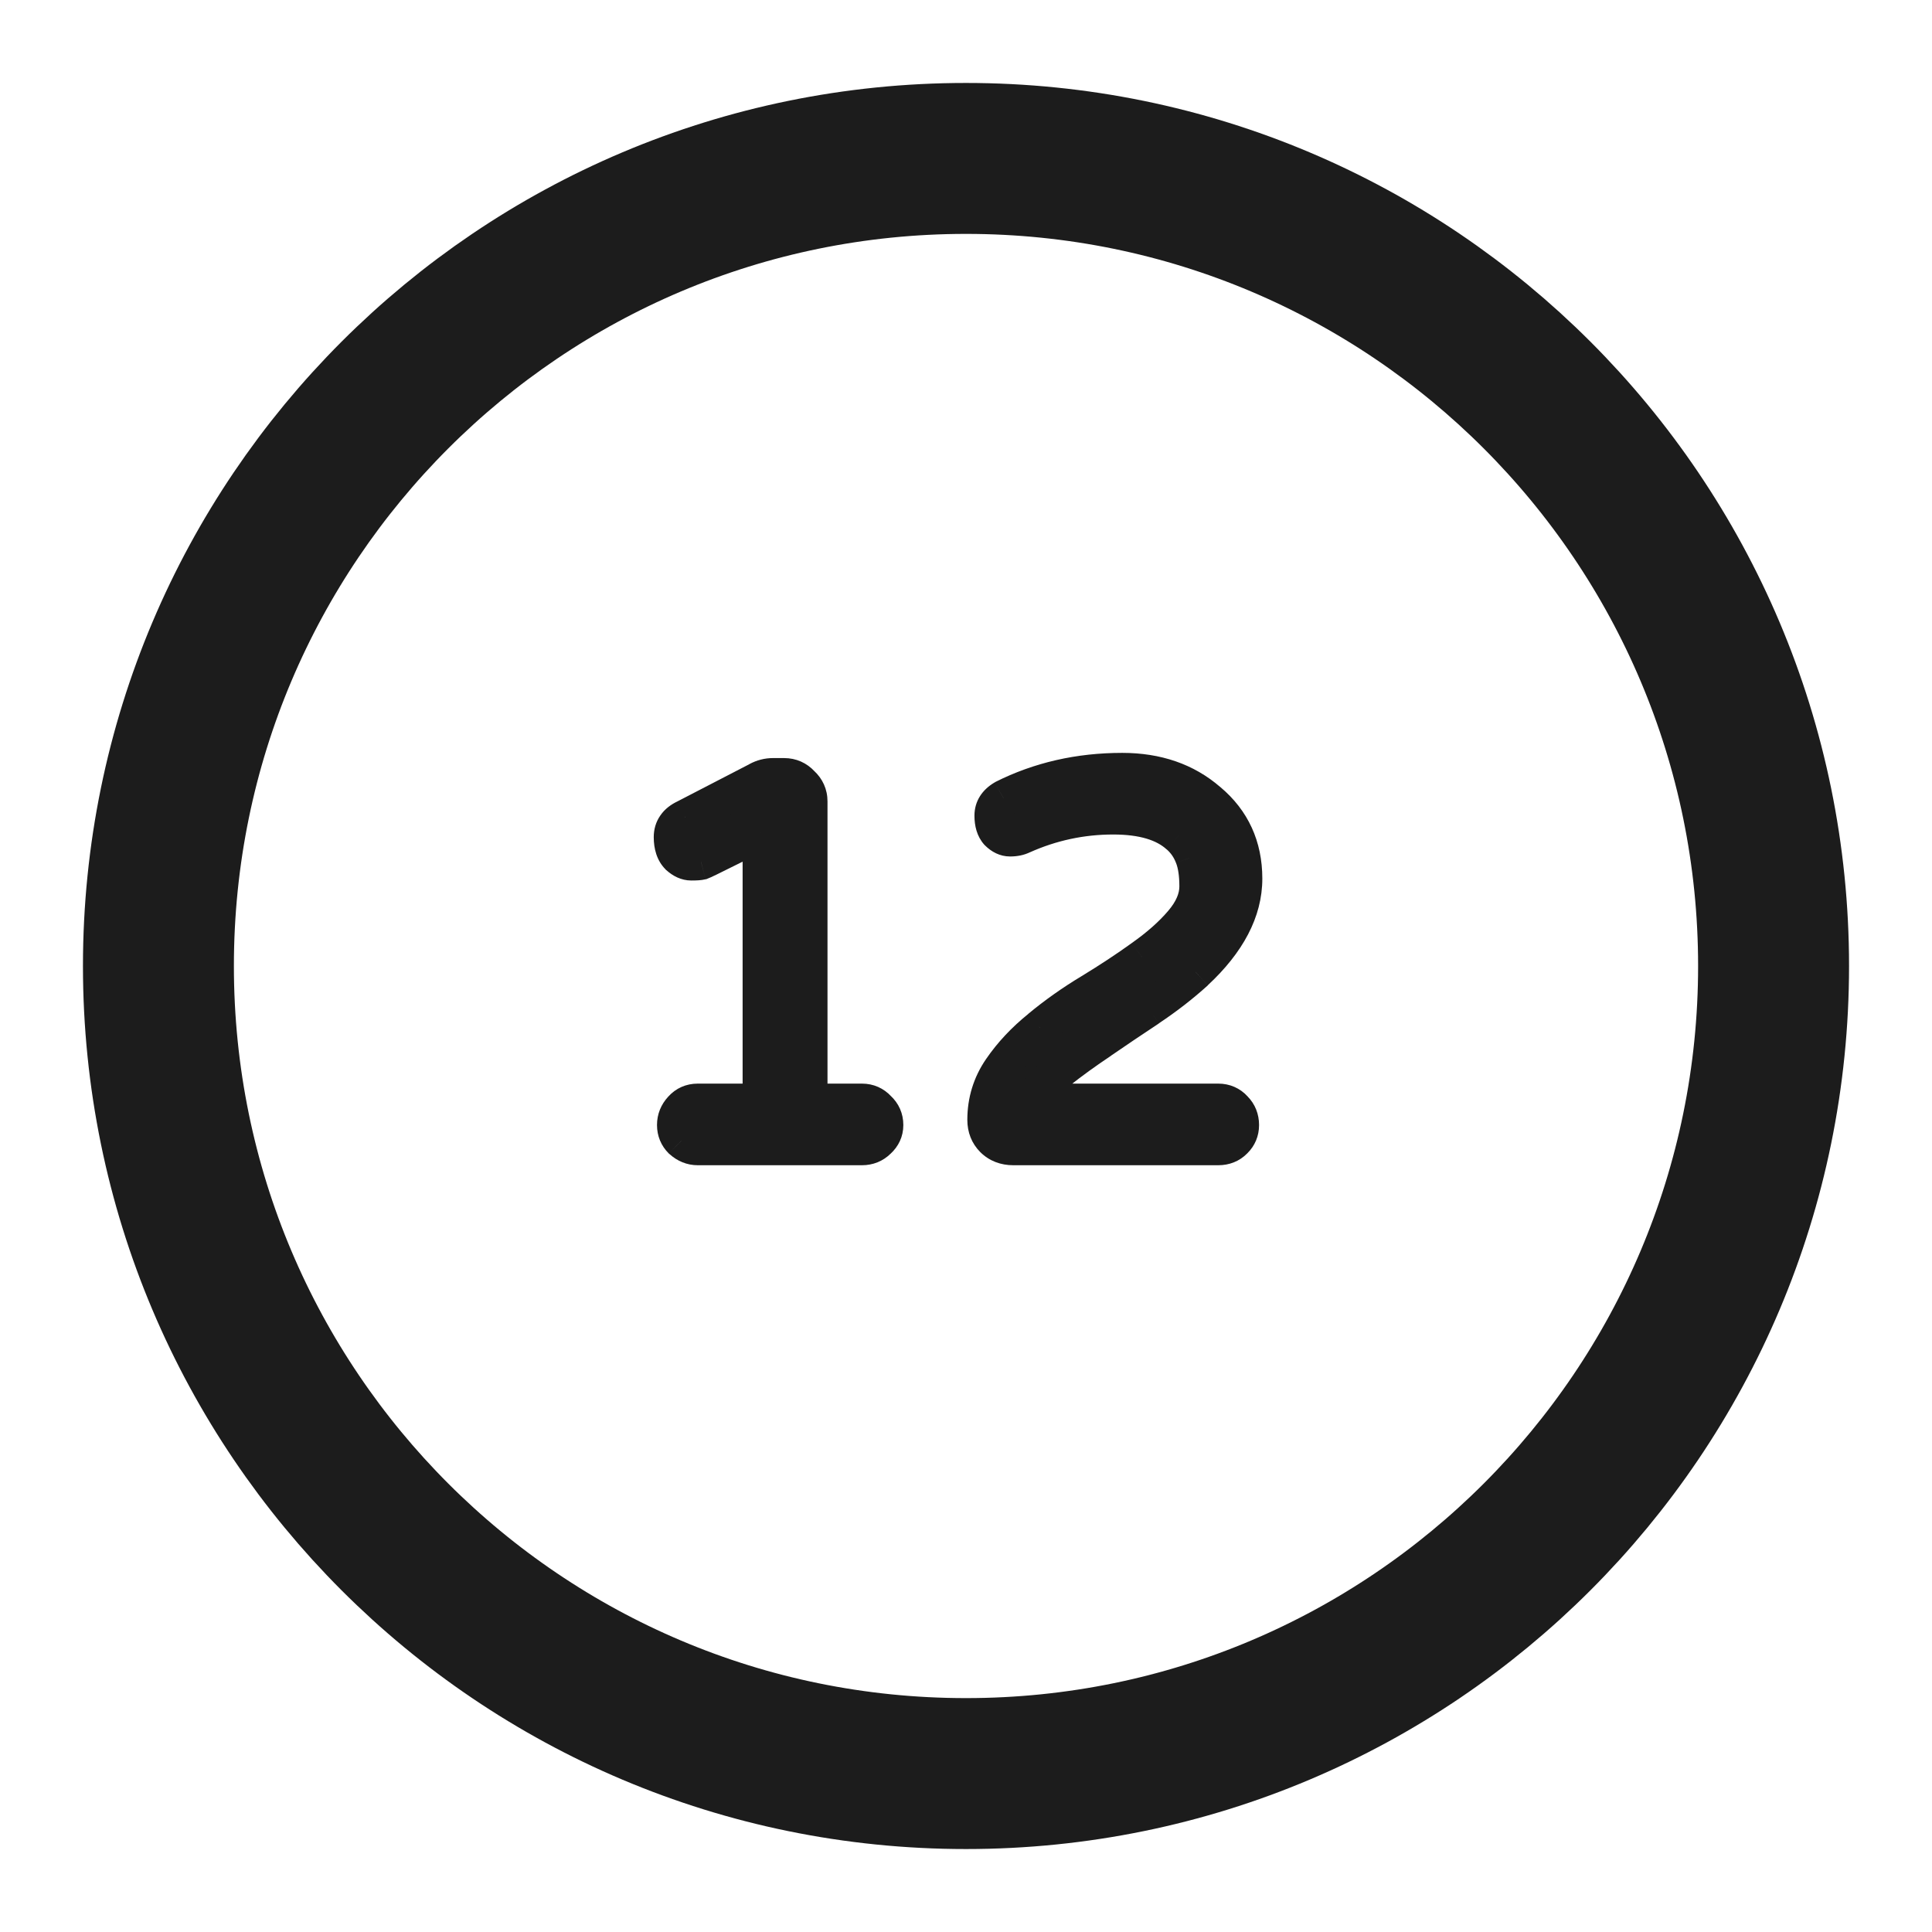 <svg width="16" height="16" viewBox="0 0 16 16" fill="none" xmlns="http://www.w3.org/2000/svg">
<path d="M7.138 9.124C7.191 9.124 7.236 9.144 7.272 9.183C7.311 9.219 7.331 9.264 7.331 9.317C7.331 9.367 7.311 9.41 7.272 9.446C7.236 9.482 7.191 9.5 7.138 9.5H5.779C5.729 9.5 5.684 9.482 5.645 9.446C5.609 9.41 5.591 9.367 5.591 9.317C5.591 9.267 5.609 9.222 5.645 9.183C5.68 9.144 5.725 9.124 5.779 9.124H6.3V6.895L5.854 7.115C5.84 7.122 5.824 7.13 5.806 7.137C5.791 7.14 5.765 7.142 5.725 7.142C5.689 7.142 5.654 7.126 5.618 7.094C5.582 7.058 5.564 7.004 5.564 6.933C5.564 6.861 5.602 6.807 5.677 6.771L6.278 6.46C6.318 6.438 6.359 6.428 6.402 6.428H6.493C6.55 6.428 6.599 6.449 6.638 6.492C6.681 6.532 6.703 6.58 6.703 6.637V9.124H7.138ZM10.089 9.124C10.143 9.124 10.188 9.144 10.223 9.183C10.259 9.219 10.277 9.264 10.277 9.317C10.277 9.367 10.259 9.41 10.223 9.446C10.188 9.482 10.143 9.5 10.089 9.5H8.392C8.324 9.5 8.268 9.478 8.225 9.436C8.182 9.393 8.161 9.339 8.161 9.274C8.161 9.12 8.204 8.981 8.29 8.855C8.376 8.73 8.483 8.616 8.612 8.512C8.741 8.404 8.882 8.304 9.036 8.211C9.19 8.118 9.332 8.025 9.461 7.932C9.593 7.839 9.702 7.742 9.788 7.642C9.874 7.541 9.917 7.441 9.917 7.341C9.917 7.241 9.905 7.158 9.88 7.094C9.854 7.026 9.815 6.968 9.761 6.922C9.643 6.814 9.462 6.761 9.219 6.761C8.958 6.761 8.707 6.814 8.467 6.922C8.438 6.936 8.404 6.943 8.365 6.943C8.329 6.943 8.295 6.927 8.263 6.895C8.234 6.863 8.22 6.816 8.22 6.755C8.22 6.694 8.25 6.646 8.311 6.61C8.608 6.46 8.936 6.385 9.294 6.385C9.581 6.385 9.819 6.467 10.008 6.632C10.205 6.797 10.304 7.011 10.304 7.276C10.304 7.541 10.17 7.799 9.901 8.05C9.783 8.157 9.654 8.257 9.514 8.351C9.378 8.44 9.246 8.53 9.117 8.619C8.988 8.705 8.872 8.789 8.768 8.872C8.664 8.954 8.594 9.038 8.558 9.124H10.089Z" fill="#1C1C1C"/>
<path d="M7.272 9.183L7.161 9.284L7.166 9.289L7.171 9.294L7.272 9.183ZM7.272 9.446L7.171 9.335L7.168 9.338L7.166 9.34L7.272 9.446ZM5.645 9.446L5.538 9.552L5.541 9.555L5.544 9.557L5.645 9.446ZM5.645 9.183L5.534 9.082L5.645 9.183ZM6.3 9.124V9.274H6.45V9.124H6.3ZM6.3 6.895H6.45V6.654L6.233 6.761L6.3 6.895ZM5.854 7.115L5.788 6.981L5.787 6.981L5.854 7.115ZM5.806 7.137L5.842 7.282L5.852 7.28L5.861 7.276L5.806 7.137ZM5.618 7.094L5.512 7.2L5.514 7.203L5.517 7.205L5.618 7.094ZM5.677 6.771L5.741 6.907L5.746 6.905L5.677 6.771ZM6.278 6.46L6.347 6.593L6.35 6.592L6.278 6.46ZM6.638 6.492L6.528 6.594L6.532 6.598L6.537 6.603L6.638 6.492ZM6.703 9.124H6.553V9.274H6.703V9.124ZM7.138 9.274C7.146 9.274 7.15 9.275 7.151 9.276C7.153 9.277 7.156 9.278 7.161 9.284L7.383 9.082C7.318 9.011 7.233 8.974 7.138 8.974V9.274ZM7.171 9.294C7.177 9.299 7.178 9.302 7.179 9.304C7.18 9.305 7.181 9.309 7.181 9.317H7.481C7.481 9.222 7.444 9.137 7.373 9.072L7.171 9.294ZM7.181 9.317C7.181 9.322 7.18 9.324 7.18 9.325C7.179 9.326 7.178 9.329 7.171 9.335L7.373 9.557C7.441 9.495 7.481 9.413 7.481 9.317H7.181ZM7.166 9.34C7.16 9.346 7.154 9.35 7.138 9.35V9.65C7.228 9.65 7.312 9.618 7.378 9.552L7.166 9.34ZM7.138 9.35H5.779V9.65H7.138V9.35ZM5.779 9.35C5.768 9.35 5.759 9.348 5.745 9.335L5.544 9.557C5.609 9.616 5.689 9.65 5.779 9.65V9.35ZM5.751 9.34C5.743 9.332 5.741 9.327 5.741 9.317H5.441C5.441 9.408 5.475 9.489 5.538 9.552L5.751 9.34ZM5.741 9.317C5.741 9.307 5.743 9.298 5.755 9.284L5.534 9.082C5.474 9.147 5.441 9.227 5.441 9.317H5.741ZM5.755 9.284C5.761 9.278 5.764 9.277 5.765 9.276C5.767 9.275 5.771 9.274 5.779 9.274V8.974C5.683 8.974 5.598 9.011 5.534 9.082L5.755 9.284ZM5.779 9.274H6.3V8.974H5.779V9.274ZM6.45 9.124V6.895H6.15V9.124H6.45ZM6.233 6.761L5.788 6.981L5.92 7.25L6.366 7.029L6.233 6.761ZM5.787 6.981C5.777 6.986 5.765 6.992 5.75 6.997L5.861 7.276C5.882 7.268 5.902 7.259 5.921 7.249L5.787 6.981ZM5.769 6.991C5.773 6.99 5.775 6.99 5.773 6.99C5.772 6.99 5.769 6.991 5.765 6.991C5.756 6.992 5.743 6.992 5.725 6.992V7.292C5.763 7.292 5.807 7.291 5.842 7.282L5.769 6.991ZM5.725 6.992C5.727 6.992 5.73 6.992 5.731 6.993C5.733 6.993 5.733 6.993 5.733 6.993C5.732 6.993 5.727 6.99 5.718 6.982L5.517 7.205C5.571 7.254 5.641 7.292 5.725 7.292V6.992ZM5.724 6.988C5.724 6.988 5.723 6.987 5.723 6.986C5.722 6.985 5.721 6.983 5.72 6.979C5.717 6.971 5.714 6.956 5.714 6.933H5.414C5.414 7.027 5.438 7.126 5.512 7.2L5.724 6.988ZM5.714 6.933C5.714 6.928 5.715 6.926 5.715 6.925C5.715 6.925 5.715 6.925 5.715 6.925C5.715 6.924 5.721 6.917 5.741 6.907L5.612 6.636C5.557 6.662 5.506 6.699 5.469 6.753C5.431 6.807 5.414 6.869 5.414 6.933H5.714ZM5.746 6.905L6.347 6.593L6.209 6.327L5.608 6.638L5.746 6.905ZM6.35 6.592C6.368 6.582 6.385 6.578 6.402 6.578V6.278C6.333 6.278 6.267 6.295 6.206 6.328L6.35 6.592ZM6.402 6.578H6.493V6.278H6.402V6.578ZM6.493 6.578C6.508 6.578 6.516 6.581 6.528 6.594L6.749 6.391C6.681 6.317 6.593 6.278 6.493 6.278V6.578ZM6.537 6.603C6.549 6.614 6.553 6.623 6.553 6.637H6.853C6.853 6.537 6.813 6.449 6.74 6.382L6.537 6.603ZM6.553 6.637V9.124H6.853V6.637H6.553ZM6.703 9.274H7.138V8.974H6.703V9.274ZM10.223 9.183L10.112 9.284L10.115 9.287L10.117 9.289L10.223 9.183ZM10.223 9.446L10.329 9.552L10.223 9.446ZM8.612 8.512L8.706 8.629L8.708 8.627L8.612 8.512ZM9.036 8.211L8.959 8.083L9.036 8.211ZM9.461 7.932L9.374 7.809L9.373 7.81L9.461 7.932ZM9.88 7.094L9.739 7.146L9.74 7.148L9.88 7.094ZM9.761 6.922L9.66 7.033L9.663 7.035L9.761 6.922ZM8.467 6.922L8.406 6.785L8.4 6.788L8.467 6.922ZM8.263 6.895L8.151 6.995L8.154 6.998L8.157 7.001L8.263 6.895ZM8.311 6.61L8.243 6.476L8.239 6.479L8.235 6.481L8.311 6.61ZM10.008 6.632L9.91 6.745L9.912 6.747L10.008 6.632ZM9.901 8.05L10.002 8.161L10.003 8.159L9.901 8.05ZM9.514 8.351L9.597 8.476L9.597 8.475L9.514 8.351ZM9.117 8.619L9.2 8.744L9.202 8.742L9.117 8.619ZM8.558 9.124L8.42 9.066L8.333 9.274H8.558V9.124ZM10.089 9.274C10.097 9.274 10.101 9.275 10.102 9.276C10.104 9.277 10.107 9.278 10.112 9.284L10.334 9.082C10.27 9.011 10.184 8.974 10.089 8.974V9.274ZM10.117 9.289C10.123 9.295 10.127 9.301 10.127 9.317H10.427C10.427 9.227 10.395 9.143 10.329 9.077L10.117 9.289ZM10.127 9.317C10.127 9.327 10.125 9.332 10.117 9.34L10.329 9.552C10.393 9.489 10.427 9.408 10.427 9.317H10.127ZM10.117 9.34C10.111 9.346 10.106 9.35 10.089 9.35V9.65C10.18 9.65 10.264 9.618 10.329 9.552L10.117 9.34ZM10.089 9.35H8.392V9.65H10.089V9.35ZM8.392 9.35C8.358 9.35 8.343 9.341 8.331 9.329L8.119 9.542C8.194 9.616 8.289 9.65 8.392 9.65V9.35ZM8.331 9.329C8.318 9.316 8.311 9.302 8.311 9.274H8.011C8.011 9.376 8.046 9.469 8.119 9.542L8.331 9.329ZM8.311 9.274C8.311 9.15 8.345 9.04 8.413 8.94L8.166 8.771C8.063 8.921 8.011 9.091 8.011 9.274H8.311ZM8.413 8.94C8.49 8.828 8.587 8.724 8.706 8.629L8.518 8.395C8.379 8.507 8.261 8.632 8.166 8.771L8.413 8.94ZM8.708 8.627C8.831 8.525 8.966 8.429 9.114 8.339L8.959 8.083C8.799 8.179 8.651 8.284 8.516 8.396L8.708 8.627ZM9.114 8.339C9.271 8.244 9.416 8.149 9.548 8.053L9.373 7.81C9.248 7.9 9.11 7.991 8.959 8.083L9.114 8.339ZM9.547 8.054C9.687 7.956 9.806 7.851 9.902 7.739L9.674 7.544C9.598 7.633 9.499 7.721 9.374 7.809L9.547 8.054ZM9.902 7.739C10.004 7.62 10.067 7.487 10.067 7.341H9.767C9.767 7.395 9.744 7.462 9.674 7.544L9.902 7.739ZM10.067 7.341C10.067 7.23 10.053 7.127 10.019 7.039L9.74 7.148C9.756 7.189 9.767 7.251 9.767 7.341H10.067ZM10.02 7.042C9.987 6.951 9.933 6.872 9.86 6.808L9.663 7.035C9.697 7.065 9.722 7.101 9.739 7.146L10.02 7.042ZM9.862 6.811C9.705 6.668 9.481 6.611 9.219 6.611V6.911C9.444 6.911 9.581 6.961 9.66 7.033L9.862 6.811ZM9.219 6.611C8.936 6.611 8.665 6.669 8.406 6.785L8.528 7.059C8.749 6.96 8.979 6.911 9.219 6.911V6.611ZM8.4 6.788C8.396 6.789 8.386 6.793 8.365 6.793V7.093C8.422 7.093 8.48 7.083 8.534 7.056L8.4 6.788ZM8.365 6.793C8.367 6.793 8.37 6.794 8.372 6.794C8.374 6.795 8.376 6.795 8.377 6.796C8.378 6.796 8.375 6.795 8.369 6.789L8.157 7.001C8.209 7.053 8.279 7.093 8.365 7.093V6.793ZM8.375 6.795C8.379 6.8 8.37 6.795 8.37 6.755H8.07C8.07 6.838 8.089 6.925 8.151 6.995L8.375 6.795ZM8.37 6.755C8.37 6.753 8.37 6.752 8.37 6.752C8.37 6.752 8.37 6.753 8.37 6.753C8.37 6.753 8.37 6.753 8.37 6.753C8.37 6.753 8.37 6.753 8.37 6.752C8.371 6.752 8.372 6.751 8.373 6.75C8.375 6.747 8.38 6.744 8.387 6.74L8.235 6.481C8.137 6.539 8.07 6.632 8.07 6.755H8.37ZM8.379 6.744C8.654 6.605 8.958 6.535 9.294 6.535V6.235C8.914 6.235 8.563 6.315 8.243 6.476L8.379 6.744ZM9.294 6.535C9.55 6.535 9.751 6.607 9.91 6.745L10.107 6.519C9.886 6.327 9.611 6.235 9.294 6.235V6.535ZM9.912 6.747C10.074 6.882 10.154 7.054 10.154 7.276H10.454C10.454 6.969 10.337 6.711 10.105 6.517L9.912 6.747ZM10.154 7.276C10.154 7.486 10.049 7.707 9.799 7.94L10.003 8.159C10.29 7.892 10.454 7.597 10.454 7.276H10.154ZM9.8 7.939C9.688 8.041 9.565 8.137 9.431 8.226L9.597 8.475C9.743 8.378 9.878 8.273 10.002 8.161L9.8 7.939ZM9.432 8.225C9.295 8.315 9.161 8.406 9.031 8.496L9.202 8.742C9.33 8.654 9.462 8.565 9.597 8.476L9.432 8.225ZM9.034 8.494C8.902 8.582 8.782 8.669 8.674 8.754L8.861 8.989C8.961 8.91 9.074 8.828 9.2 8.744L9.034 8.494ZM8.674 8.754C8.559 8.846 8.469 8.949 8.42 9.066L8.697 9.182C8.719 9.127 8.769 9.062 8.861 8.989L8.674 8.754ZM8.558 9.274H10.089V8.974H8.558V9.274Z" fill="#1C1C1C"/>
<path d="M8 14.688C11.693 14.688 14.688 11.693 14.688 8C14.688 4.307 11.693 1.312 8 1.312C4.307 1.312 1.312 4.307 1.312 8C1.312 11.693 4.307 14.688 8 14.688Z" stroke="#1C1C1C" stroke-width="1.25"/>
</svg>
